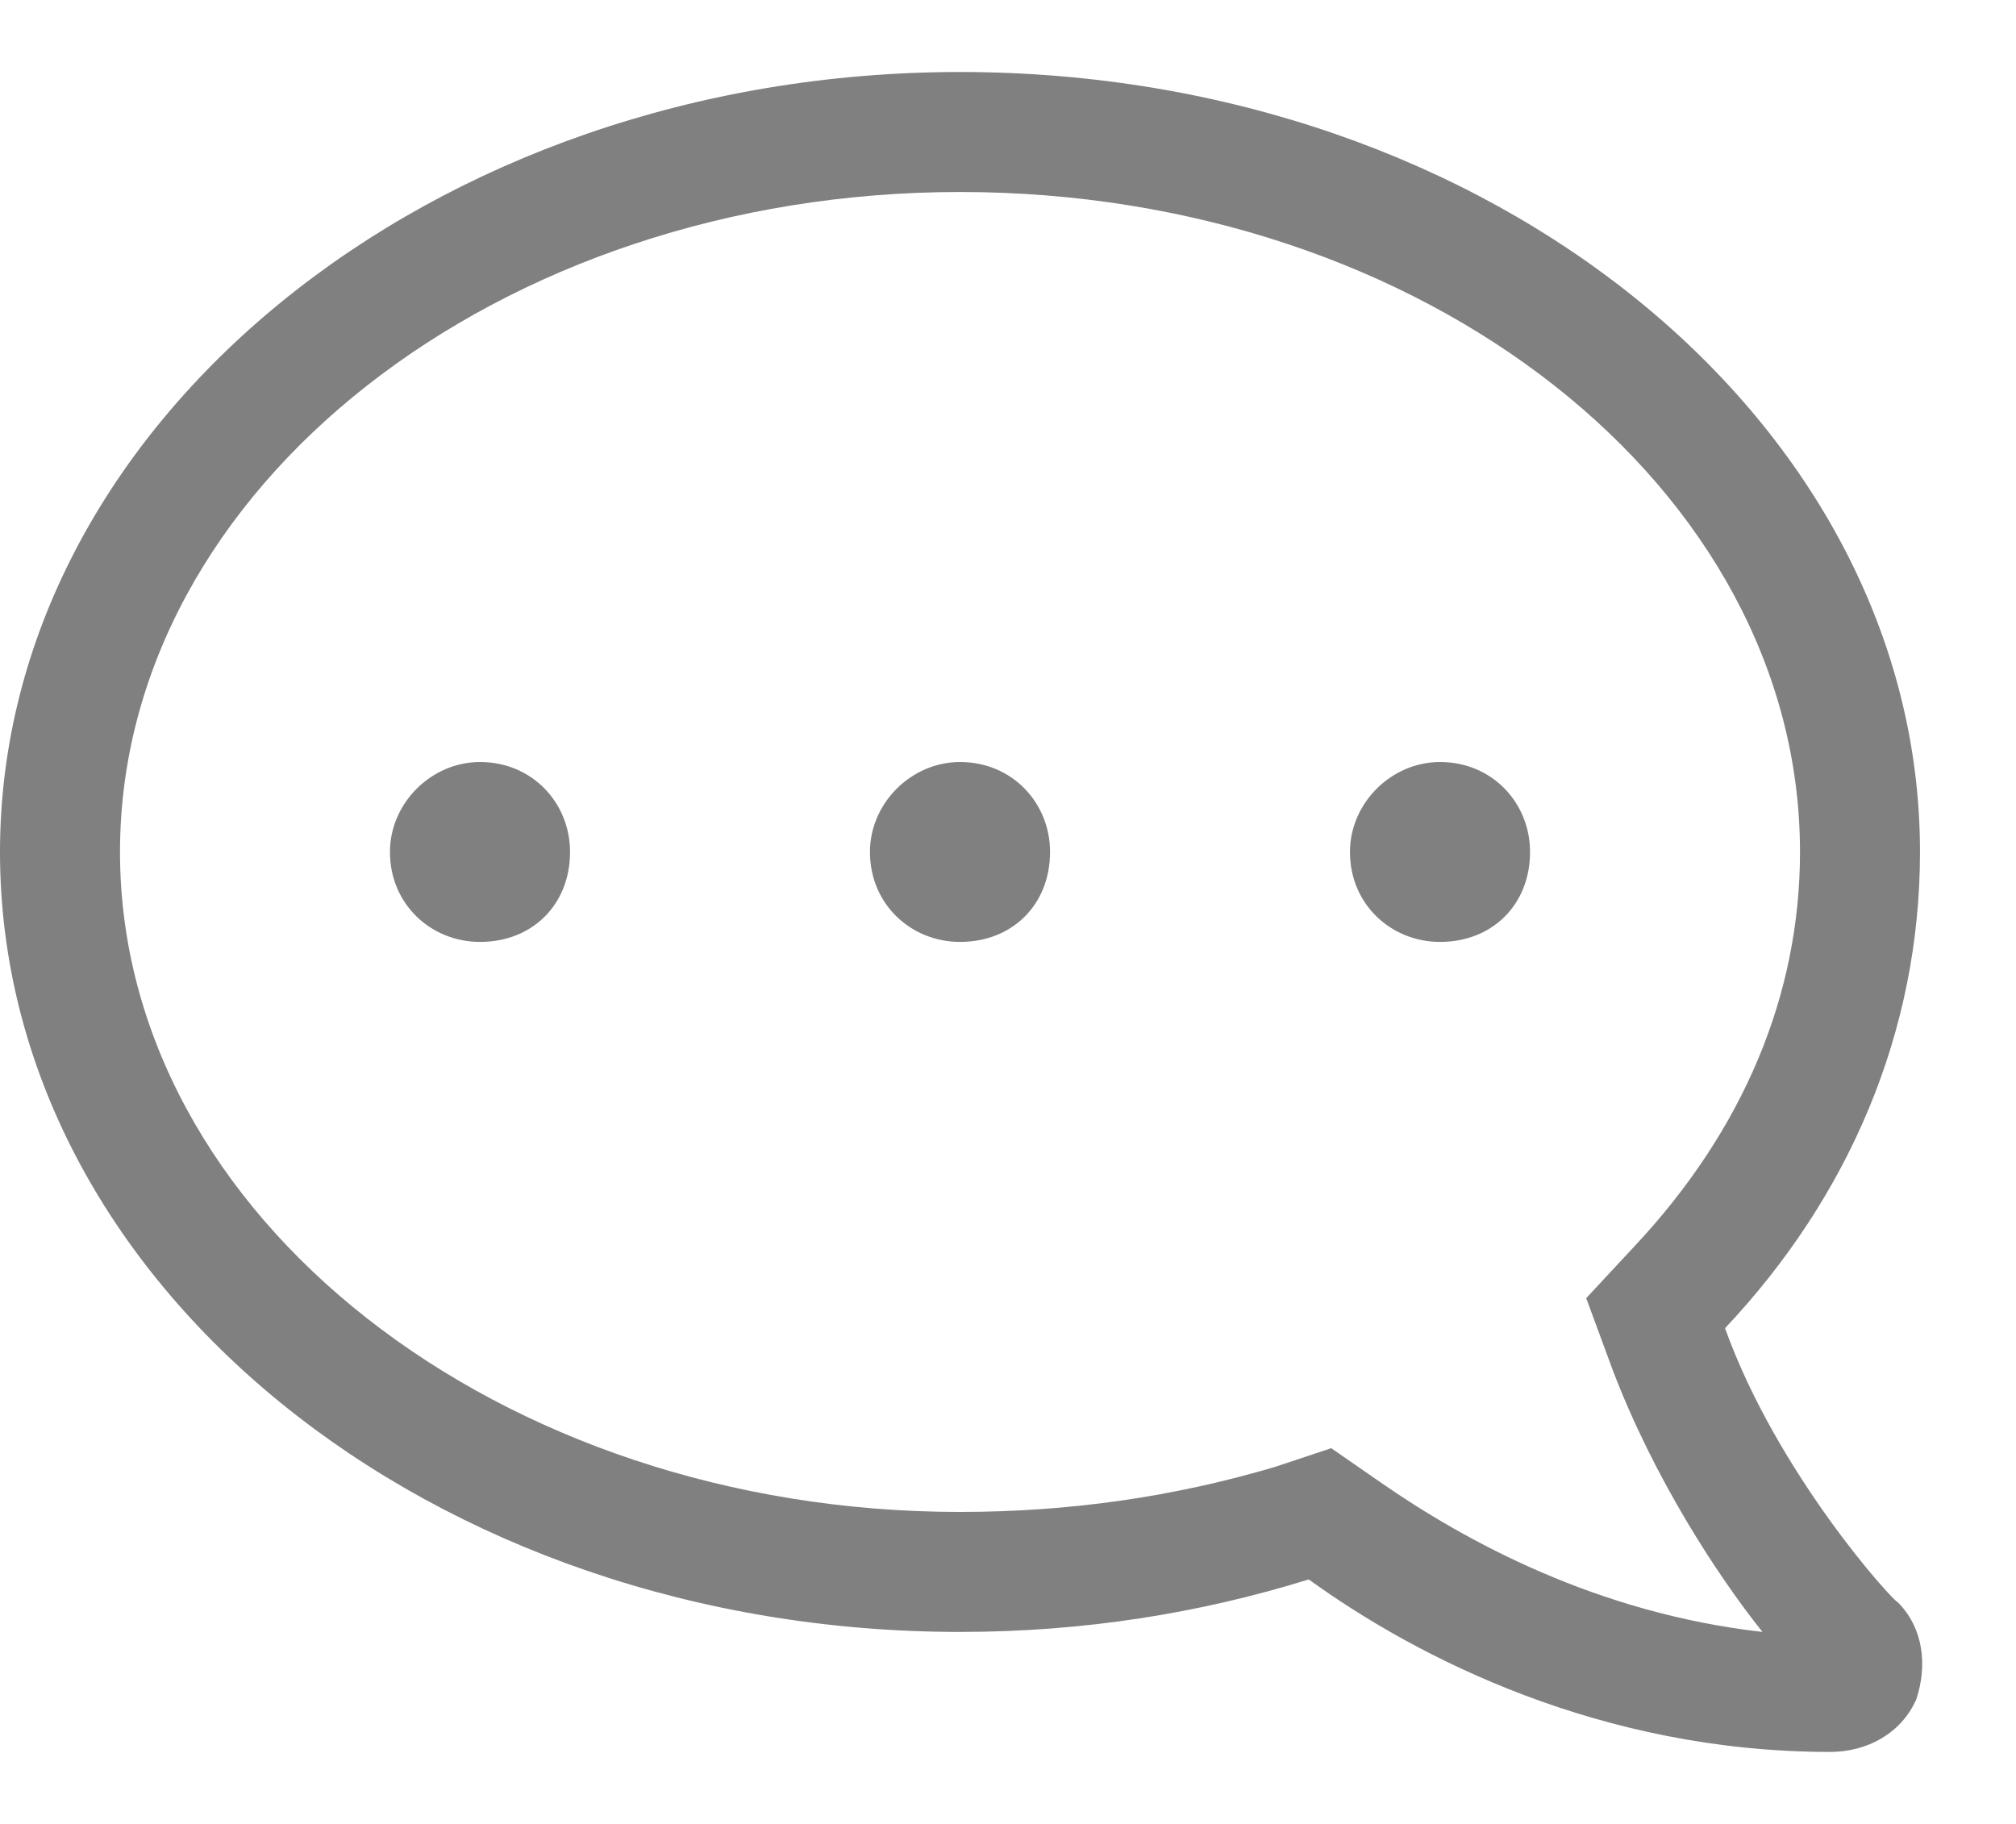 <svg width="21" height="19" viewBox="0 0 21 19" fill="none" xmlns="http://www.w3.org/2000/svg">
<path d="M15 7.938C15.547 7.938 15.938 8.367 15.938 8.875C15.938 9.422 15.547 9.812 15 9.812C14.492 9.812 14.062 9.422 14.062 8.875C14.062 8.367 14.492 7.938 15 7.938ZM10 7.938C10.547 7.938 10.938 8.367 10.938 8.875C10.938 9.422 10.547 9.812 10 9.812C9.492 9.812 9.062 9.422 9.062 8.875C9.062 8.367 9.492 7.938 10 7.938ZM5 7.938C5.547 7.938 5.938 8.367 5.938 8.875C5.938 9.422 5.547 9.812 5 9.812C4.492 9.812 4.062 9.422 4.062 8.875C4.062 8.367 4.492 7.938 5 7.938ZM10 0.75C15.547 0.75 20 4.422 20 8.875C20 10.75 19.258 12.469 17.969 13.836C18.516 15.359 19.727 16.688 19.766 16.688C20.039 16.961 20.078 17.352 19.961 17.703C19.805 18.055 19.453 18.25 19.062 18.25C16.68 18.25 14.766 17.273 13.633 16.453C12.5 16.805 11.289 17 10 17C4.492 17 0 13.367 0 8.875C0 4.422 4.492 0.75 10 0.75ZM10 15.75C11.133 15.75 12.227 15.594 13.281 15.281L13.867 15.086L14.375 15.438C15.273 16.062 16.641 16.805 18.359 17C17.891 16.414 17.227 15.398 16.797 14.266L16.523 13.523L17.031 12.977C18.164 11.766 18.75 10.359 18.75 8.875C18.75 5.086 14.844 2 10 2C5.195 2 1.25 5.086 1.25 8.875C1.25 12.664 5.195 15.75 10 15.75Z" fill="#808080"/>
</svg>
